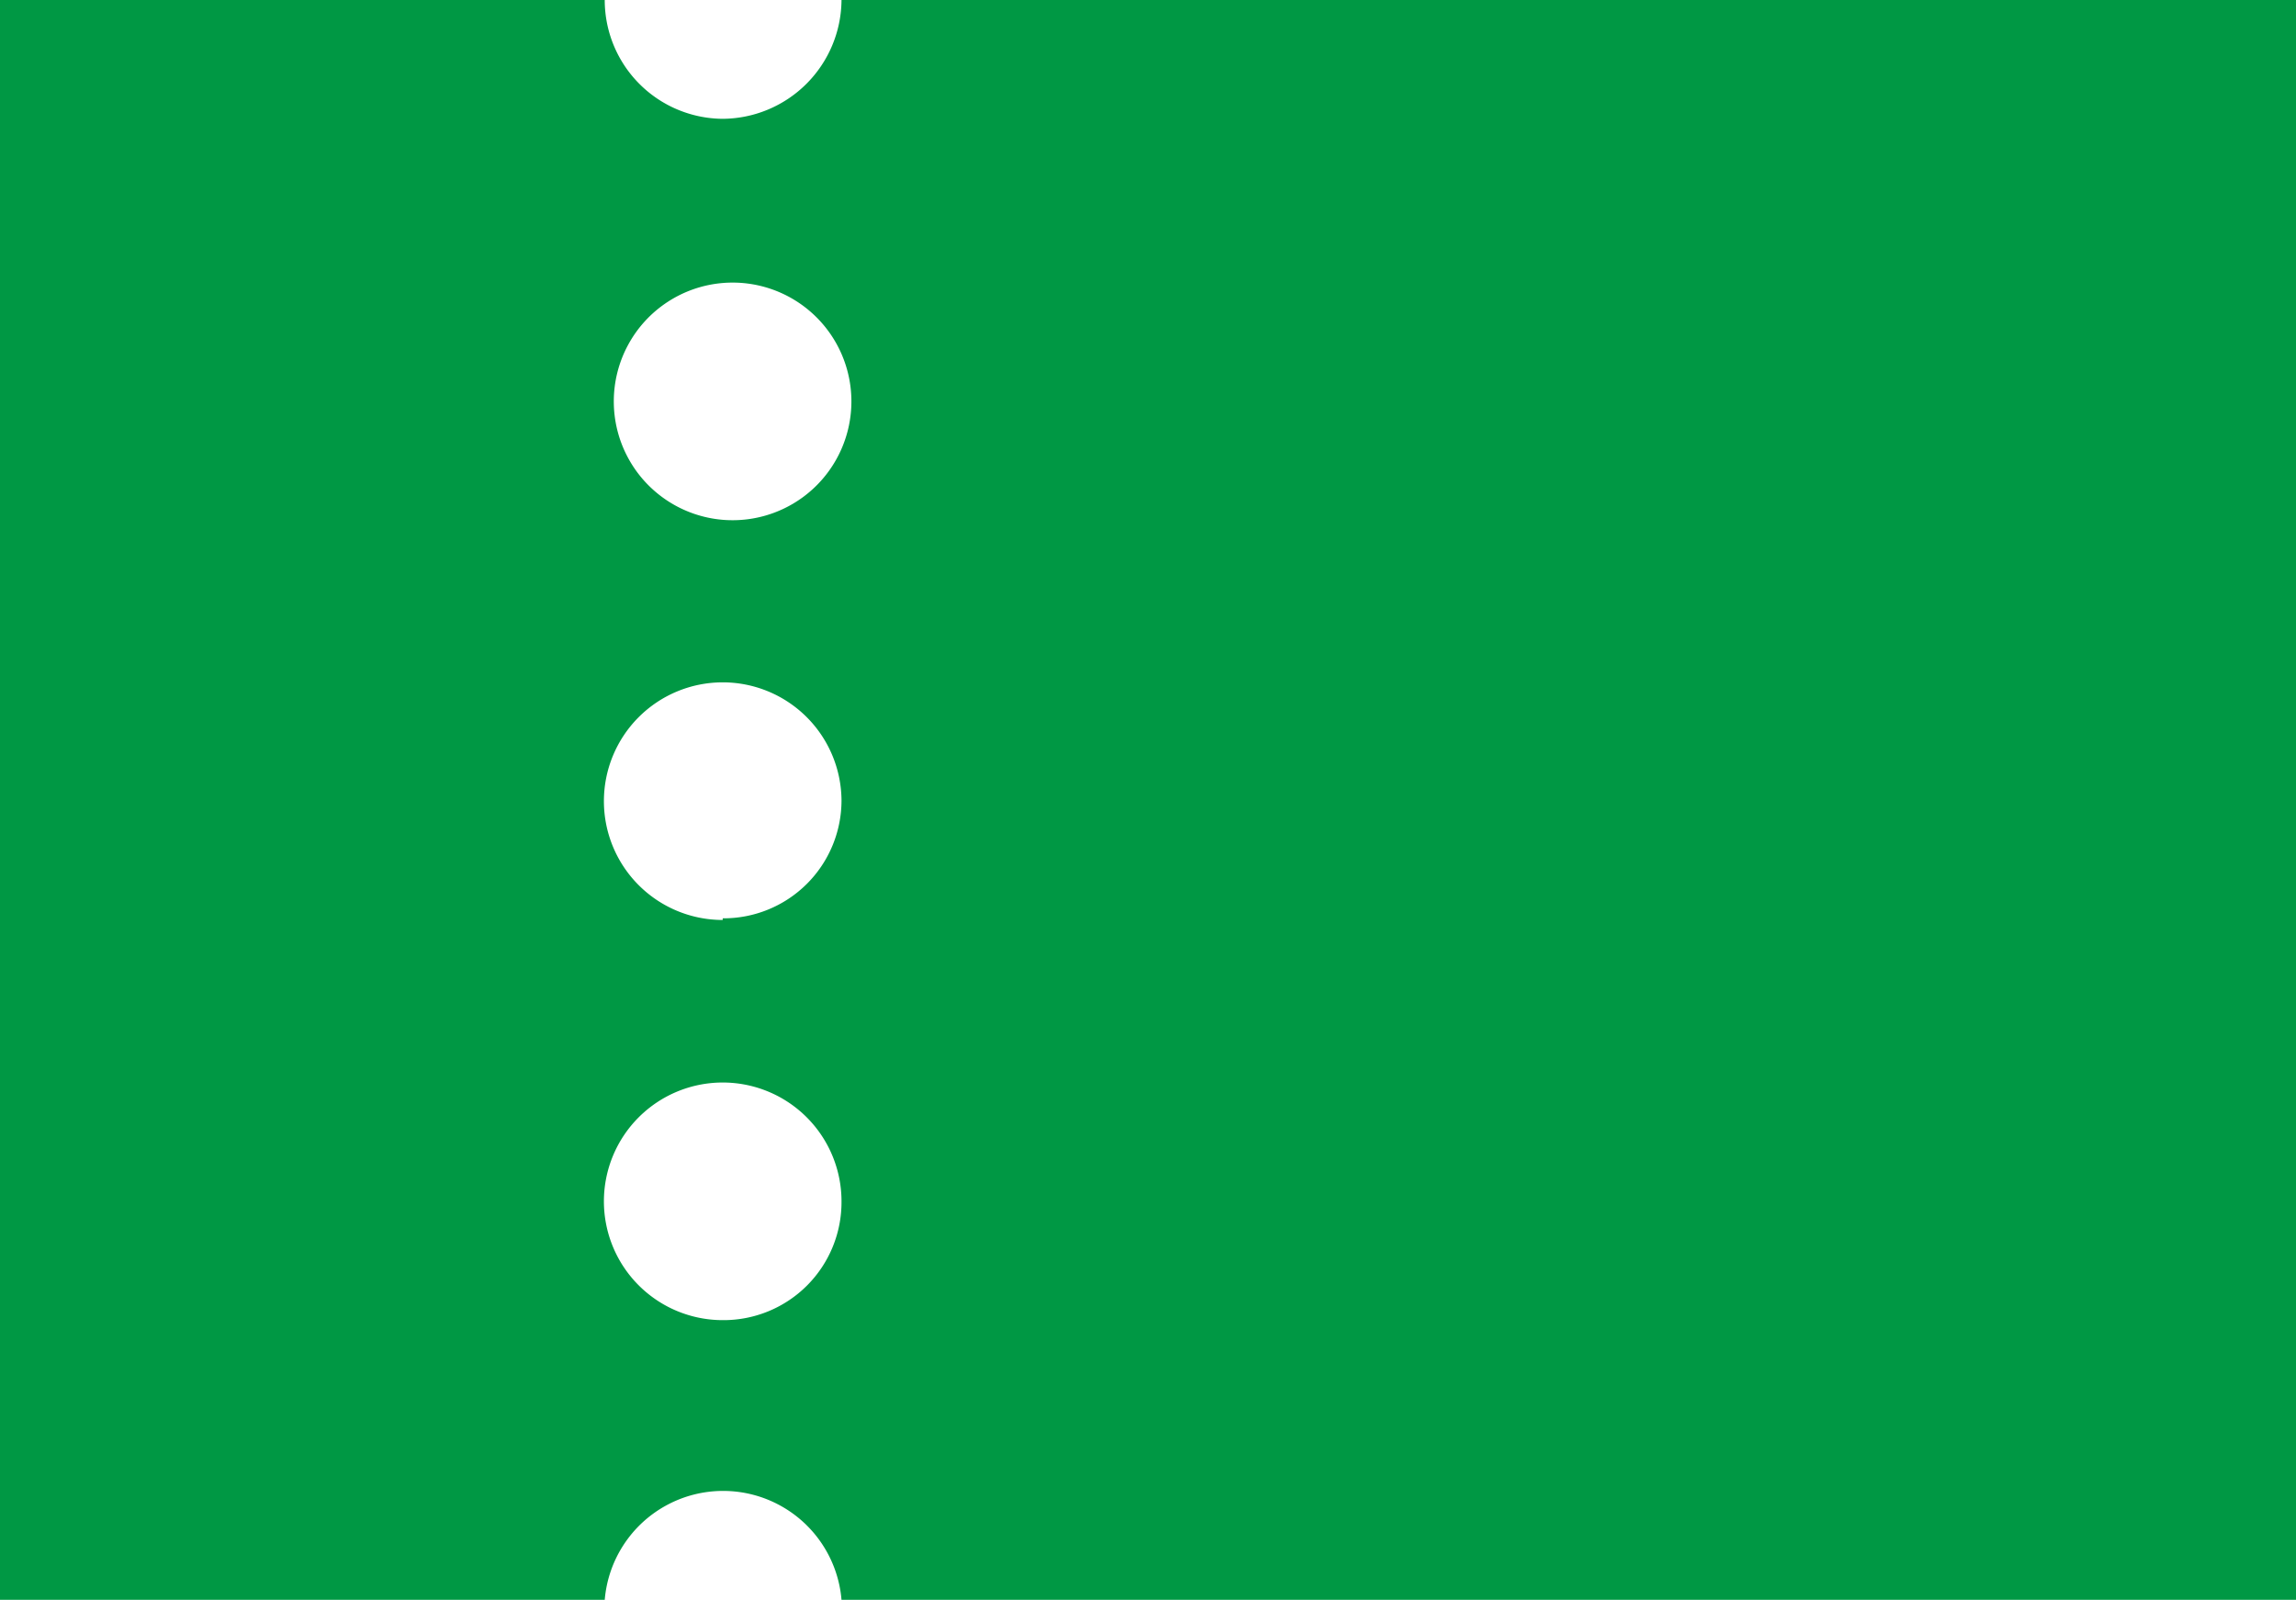 <svg xmlns="http://www.w3.org/2000/svg" viewBox="0 0 27.83 19.39"><defs><style>.cls-1{fill:#009844;}</style></defs><g id="レイヤー_2" data-name="レイヤー 2"><g id="Contents"><path class="cls-1" d="M10.2,0A1.45,1.45,0,0,1,8.76,1.44,1.44,1.44,0,0,1,7.33,0H0V19.39H7.33a1.44,1.44,0,0,1,2.87,0H27.83V0ZM8.76,16a1.44,1.44,0,1,1,1.44-1.44A1.43,1.43,0,0,1,8.76,16Zm0-4.85A1.44,1.44,0,1,1,10.2,9.7,1.43,1.43,0,0,1,8.76,11.13Zm0-4.85a1.44,1.44,0,0,1,0-2.87,1.44,1.44,0,1,1,0,2.87Z"/></g></g></svg>